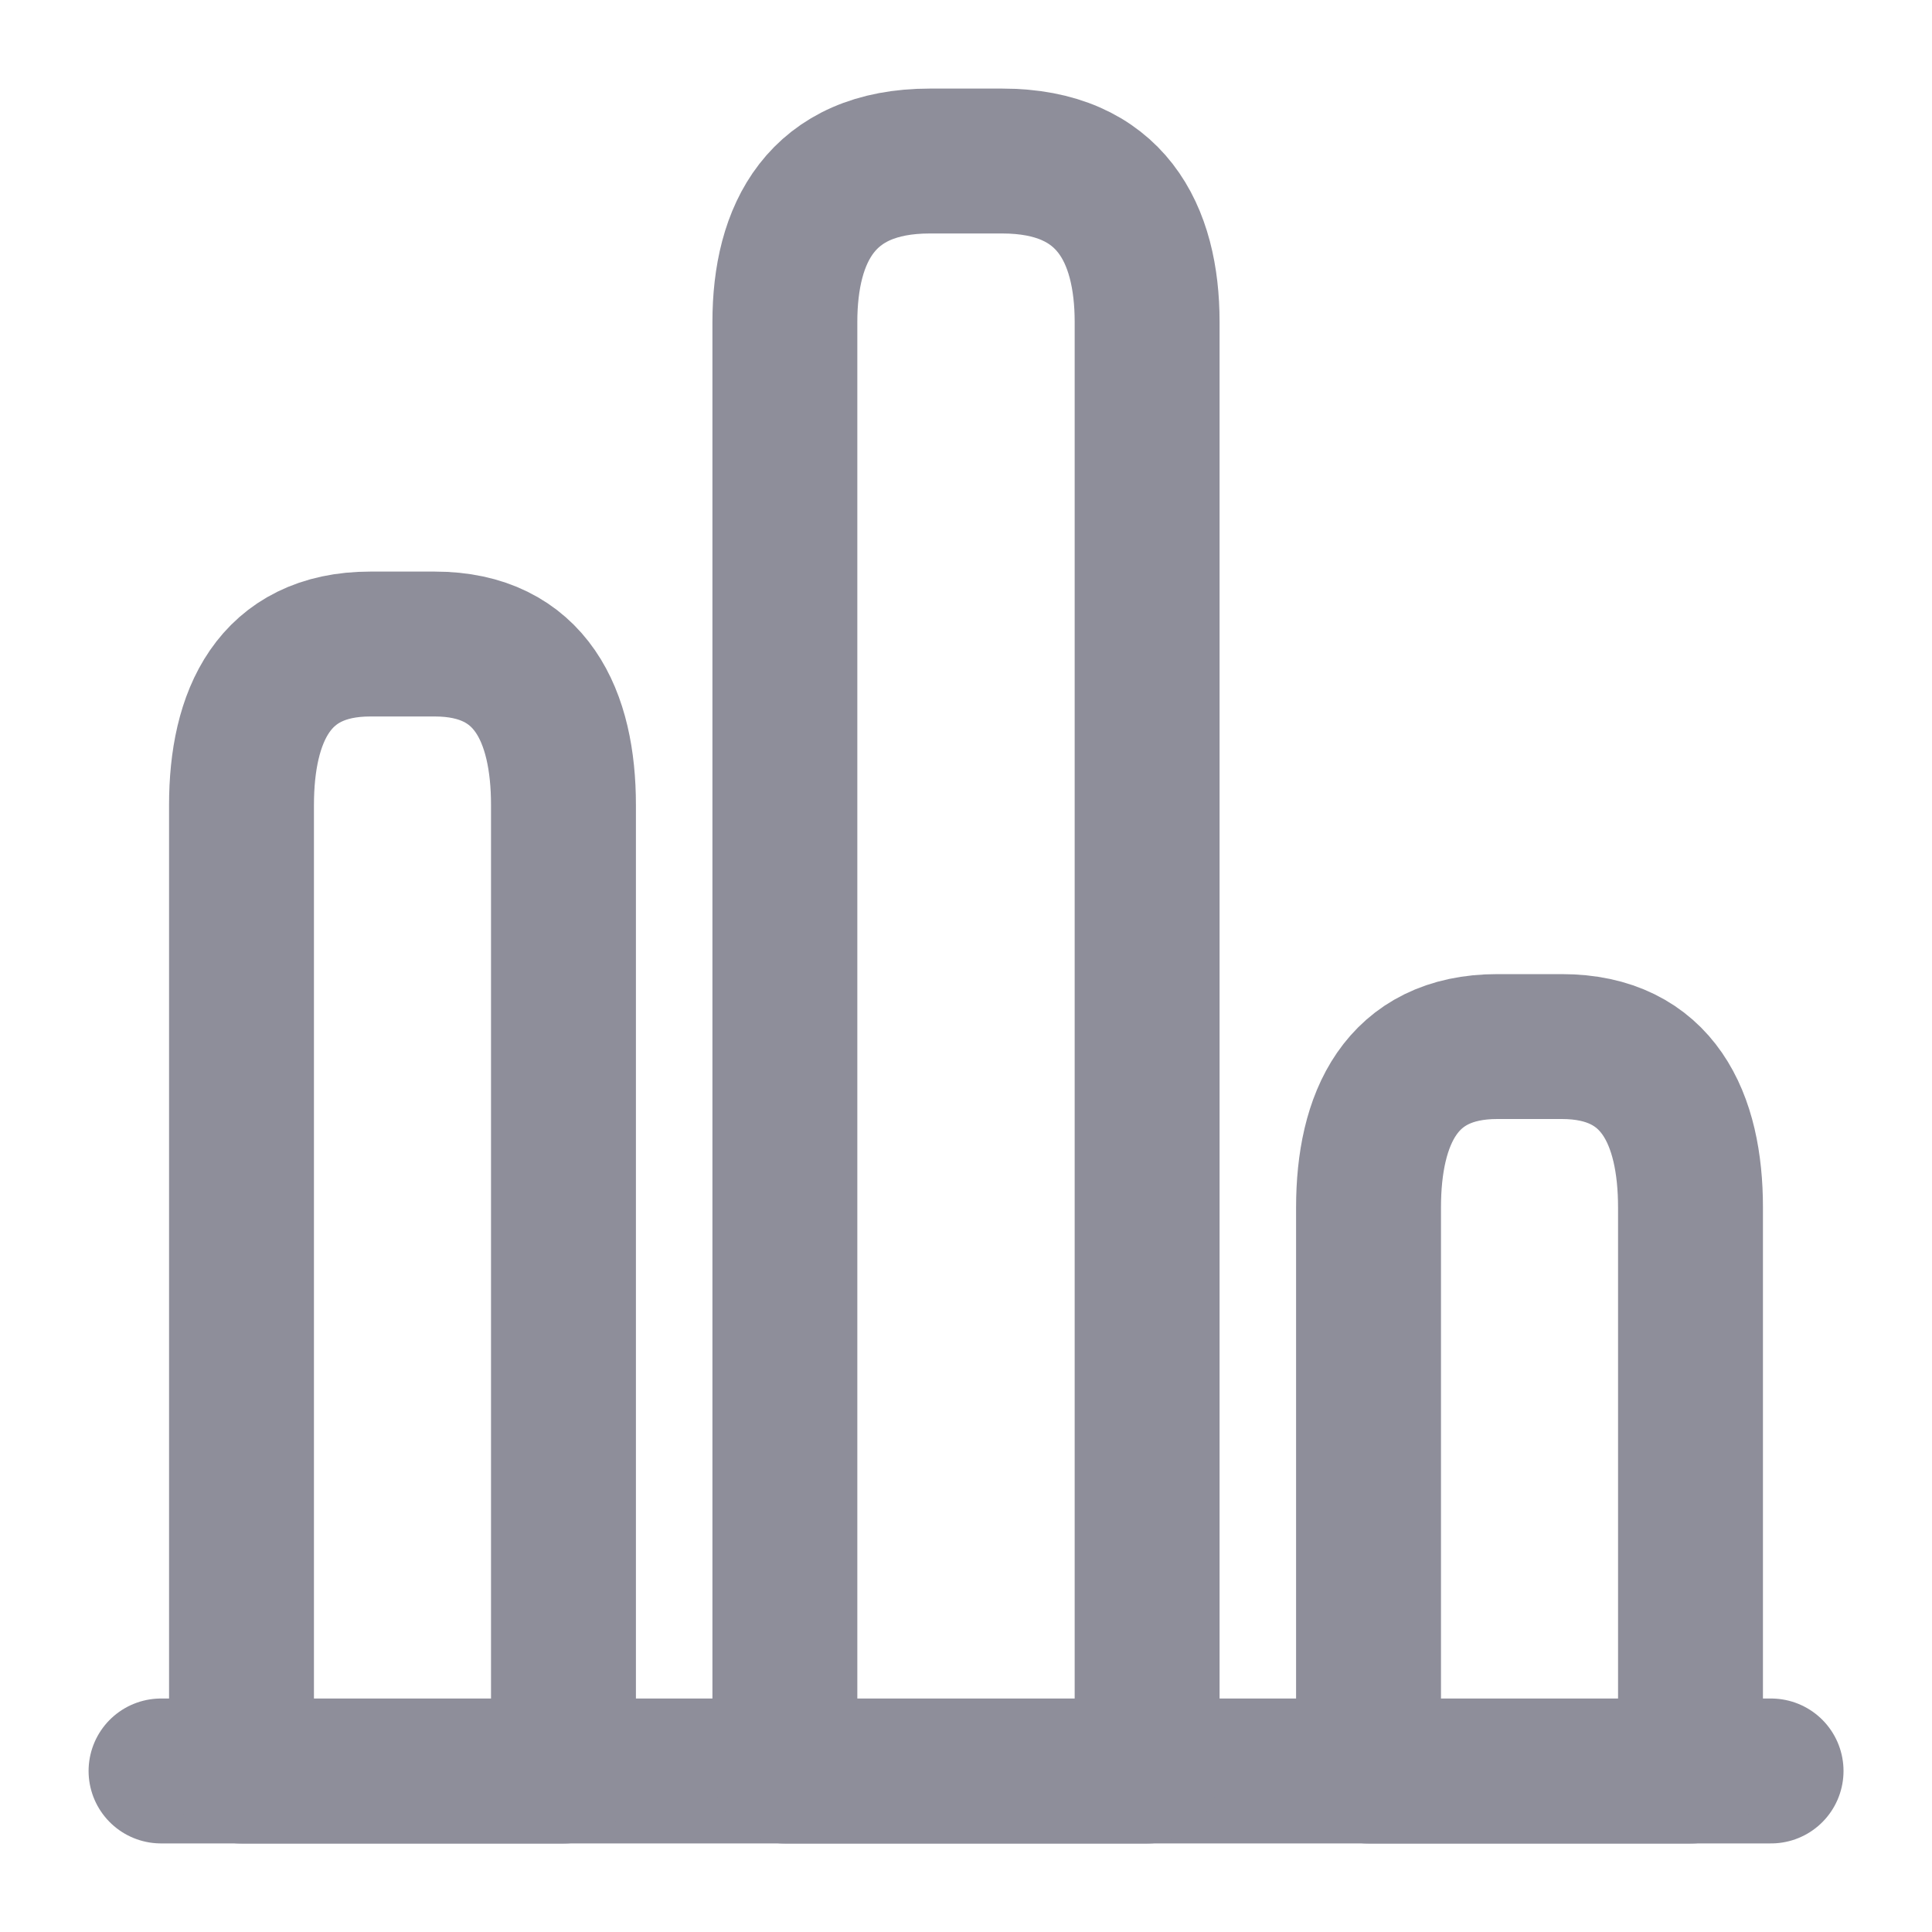 <svg width="20" height="20" viewBox="0 0 20 20" fill="none" xmlns="http://www.w3.org/2000/svg">
<g id="Iconsax/Linear/chart1" clip-path="url(#clip0_529_8604)">
<path id="Vector" d="M1.667 18.333H18.334" stroke="#8E8E9A" stroke-width="1.5" stroke-miterlimit="10" stroke-linecap="round" stroke-linejoin="round"/>
<path id="Vector_2" d="M8.125 3.334V18.334H11.875V3.334C11.875 2.417 11.5 1.667 10.375 1.667H9.625C8.5 1.667 8.125 2.417 8.125 3.334ZM2.5 8.334V18.334H5.833V8.334C5.833 7.417 5.5 6.667 4.5 6.667H3.833C2.833 6.667 2.5 7.417 2.5 8.334ZM14.167 12.5V18.334H17.5V12.5C17.5 11.584 17.167 10.834 16.167 10.834H15.5C14.5 10.834 14.167 11.584 14.167 12.5Z" stroke="#8E8E9A" stroke-width="1.5" stroke-linecap="round" stroke-linejoin="round"/>
</g>
<defs>
<clipPath id="clip0_529_8604">
<rect width="20" height="20" fill="white"/>
</clipPath>
</defs>
</svg>
